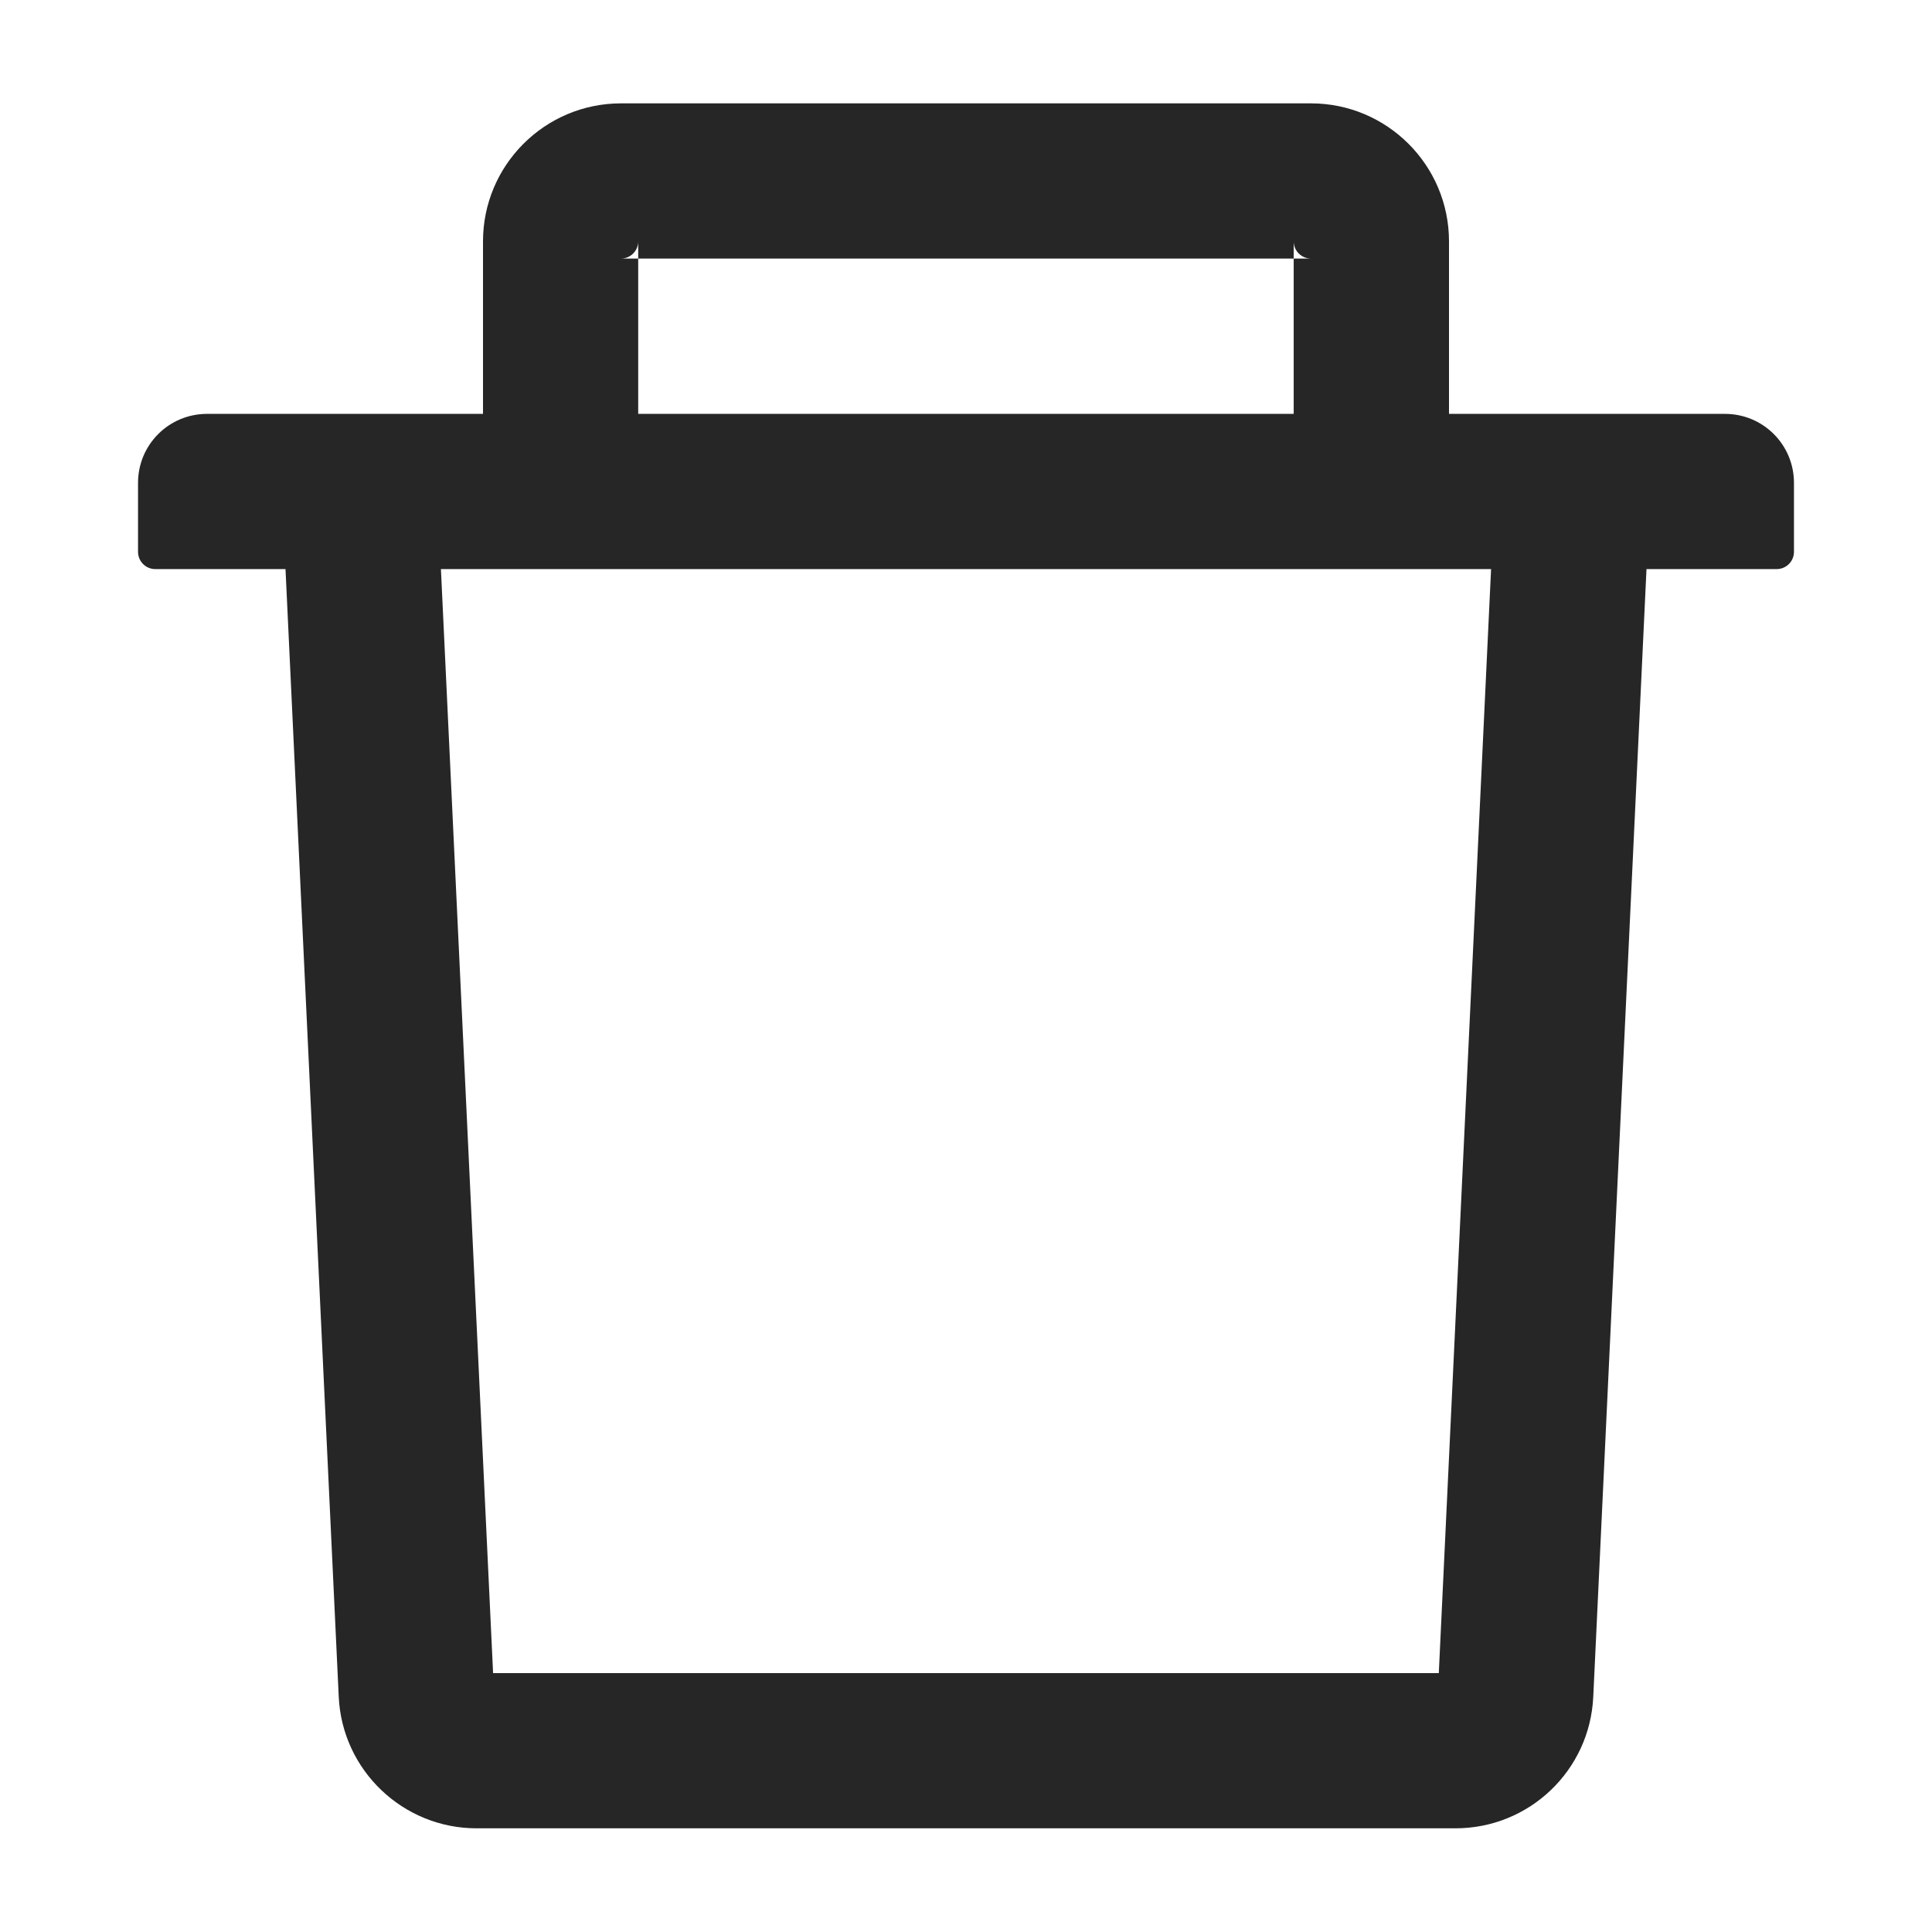 <svg width="18" height="18" viewBox="0 0 18 18" fill="none" xmlns="http://www.w3.org/2000/svg">
<path d="M5.946 2.409H5.786C5.874 2.409 5.946 2.337 5.946 2.249V2.409H12.053V2.249C12.053 2.337 12.126 2.409 12.214 2.409H12.053V3.856H13.5V2.249C13.5 1.539 12.923 0.963 12.214 0.963H5.786C5.076 0.963 4.5 1.539 4.5 2.249V3.856H5.946V2.409ZM16.071 3.856H1.929C1.573 3.856 1.286 4.143 1.286 4.499V5.141C1.286 5.23 1.358 5.302 1.446 5.302H2.66L3.156 15.809C3.188 16.494 3.755 17.034 4.44 17.034H13.56C14.247 17.034 14.812 16.496 14.844 15.809L15.34 5.302H16.553C16.642 5.302 16.714 5.23 16.714 5.141V4.499C16.714 4.143 16.427 3.856 16.071 3.856ZM13.405 15.588H4.594L4.108 5.302H13.892L13.405 15.588Z" fill="black" fill-opacity="0.85"/>
</svg>
